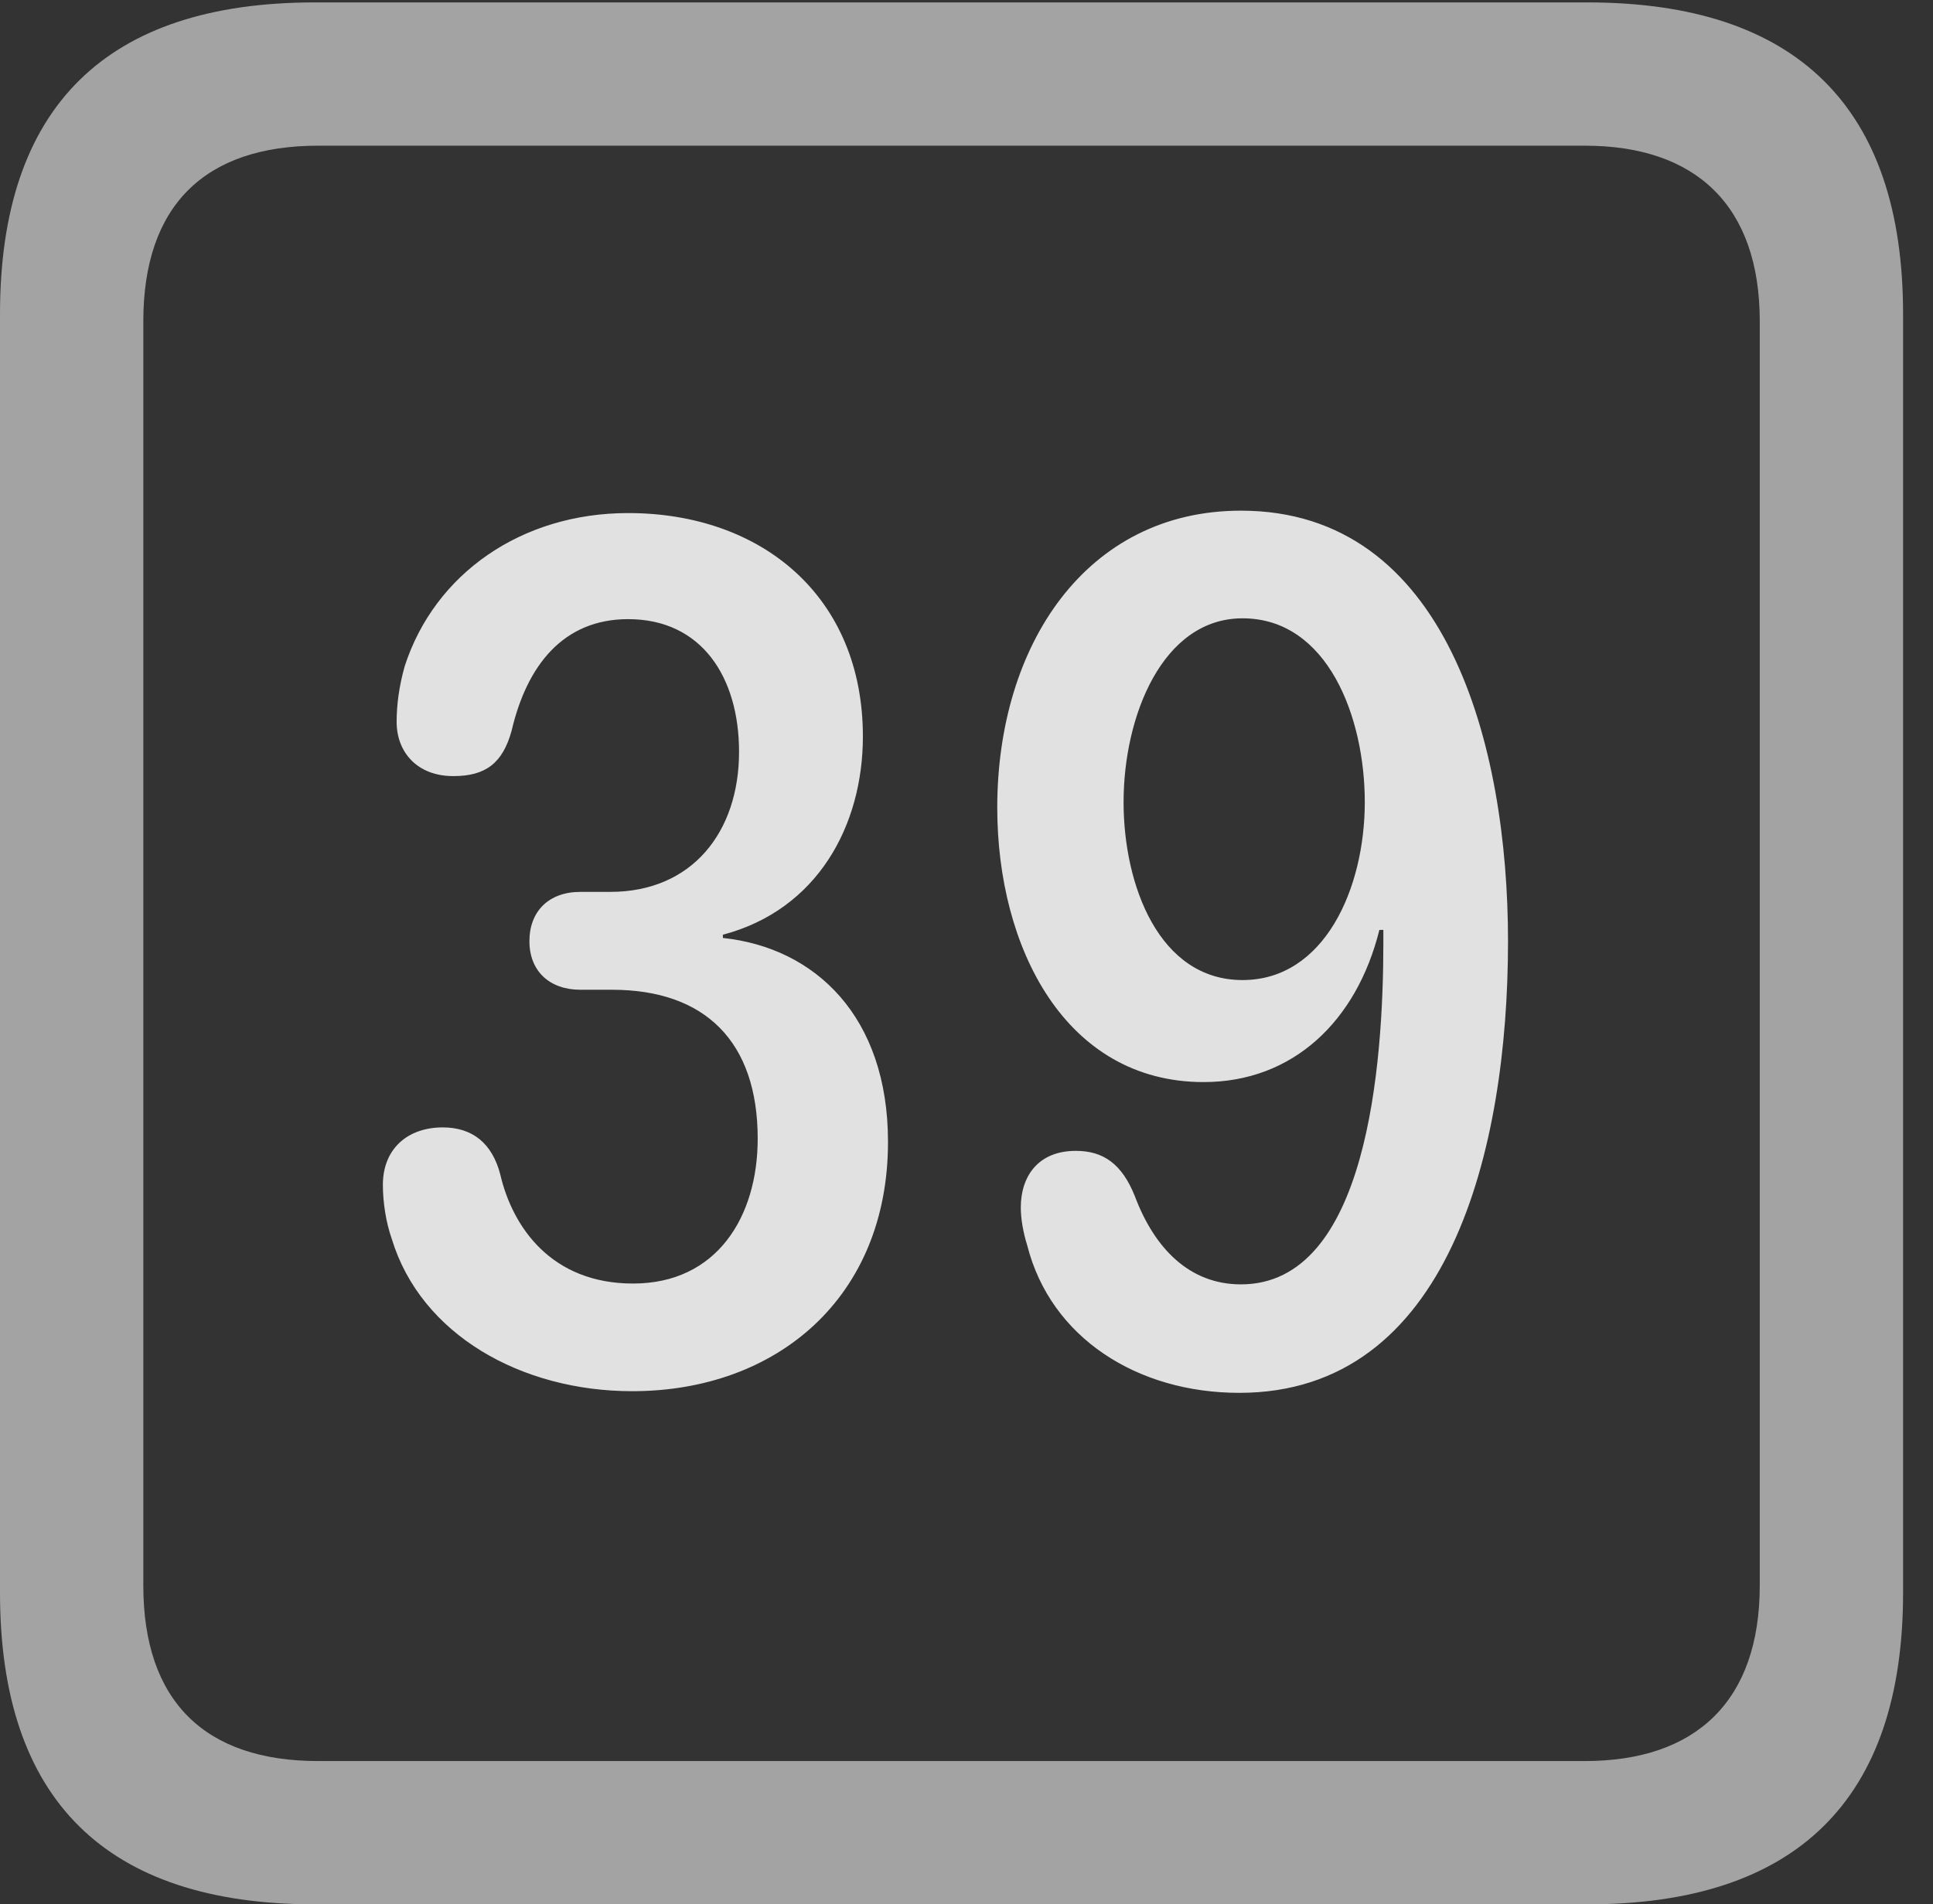 <?xml version="1.0" encoding="UTF-8"?>
<!--Generator: Apple Native CoreSVG 232.5-->
<!DOCTYPE svg
PUBLIC "-//W3C//DTD SVG 1.1//EN"
       "http://www.w3.org/Graphics/SVG/1.1/DTD/svg11.dtd">
<svg version="1.1" xmlns="http://www.w3.org/2000/svg" xmlns:xlink="http://www.w3.org/1999/xlink" width="23.32" height="22.979">
 <rect width="100%" height="100%" fill="#333333" stroke="none"/>
 <g>
  <rect height="22.979" opacity="0" width="23.32" x="0" y="0"/>
  <path d="M3.799 22.979L19.15 22.979C21.68 22.979 22.959 21.709 22.959 19.219L22.959 3.789C22.959 1.299 21.68 0.029 19.15 0.029L3.799 0.029C1.279 0.029 0 1.289 0 3.789L0 19.219C0 21.719 1.279 22.979 3.799 22.979ZM3.838 21.25C2.471 21.25 1.729 20.527 1.729 19.131L1.729 3.877C1.729 2.48 2.471 1.758 3.838 1.758L19.121 1.758C20.459 1.758 21.23 2.48 21.23 3.877L21.23 19.131C21.23 20.527 20.459 21.25 19.121 21.25Z" fill="#ffffff" fill-opacity="0.55"/>
  <path d="M7.627 16.787C9.375 16.787 10.713 15.654 10.713 13.779C10.713 12.266 9.834 11.435 8.721 11.318L8.721 11.279C9.863 10.977 10.41 9.961 10.41 8.887C10.41 7.197 9.189 6.191 7.578 6.191C6.289 6.191 5.244 6.924 4.883 8.037C4.814 8.281 4.785 8.506 4.785 8.711C4.785 9.072 5.029 9.365 5.469 9.365C5.859 9.365 6.064 9.209 6.172 8.818C6.357 8.027 6.797 7.471 7.578 7.471C8.467 7.471 8.916 8.174 8.916 9.072C8.916 10.039 8.35 10.762 7.363 10.762L7.002 10.762C6.621 10.762 6.387 10.996 6.387 11.357C6.387 11.719 6.631 11.943 7.002 11.943L7.383 11.943C8.506 11.943 9.141 12.568 9.141 13.74C9.141 14.678 8.652 15.488 7.637 15.488C6.65 15.488 6.182 14.805 6.035 14.17C5.938 13.799 5.703 13.604 5.342 13.604C4.912 13.604 4.619 13.867 4.619 14.297C4.619 14.512 4.658 14.756 4.727 14.951C5.078 16.104 6.289 16.787 7.627 16.787ZM14.521 13.057C15.596 13.057 16.367 12.324 16.641 11.221L16.689 11.221C16.689 11.27 16.689 11.328 16.689 11.377C16.689 12.852 16.494 15.498 14.971 15.498C14.346 15.498 13.926 15.059 13.691 14.434C13.535 14.043 13.31 13.887 12.979 13.887C12.52 13.887 12.315 14.199 12.315 14.57C12.315 14.707 12.344 14.873 12.393 15.029C12.676 16.143 13.721 16.807 14.951 16.807C17.48 16.807 18.193 13.877 18.193 11.357C18.193 8.984 17.451 6.162 14.971 6.162C13.105 6.162 12.031 7.783 12.031 9.746C12.031 11.435 12.852 13.057 14.521 13.057ZM14.99 11.826C13.984 11.826 13.555 10.684 13.555 9.678C13.555 8.643 14.023 7.461 14.99 7.461C16.016 7.461 16.465 8.652 16.465 9.678C16.465 10.723 15.977 11.826 14.99 11.826Z" fill="#ffffff" fill-opacity="0.85"/>
 </g>
</svg>

